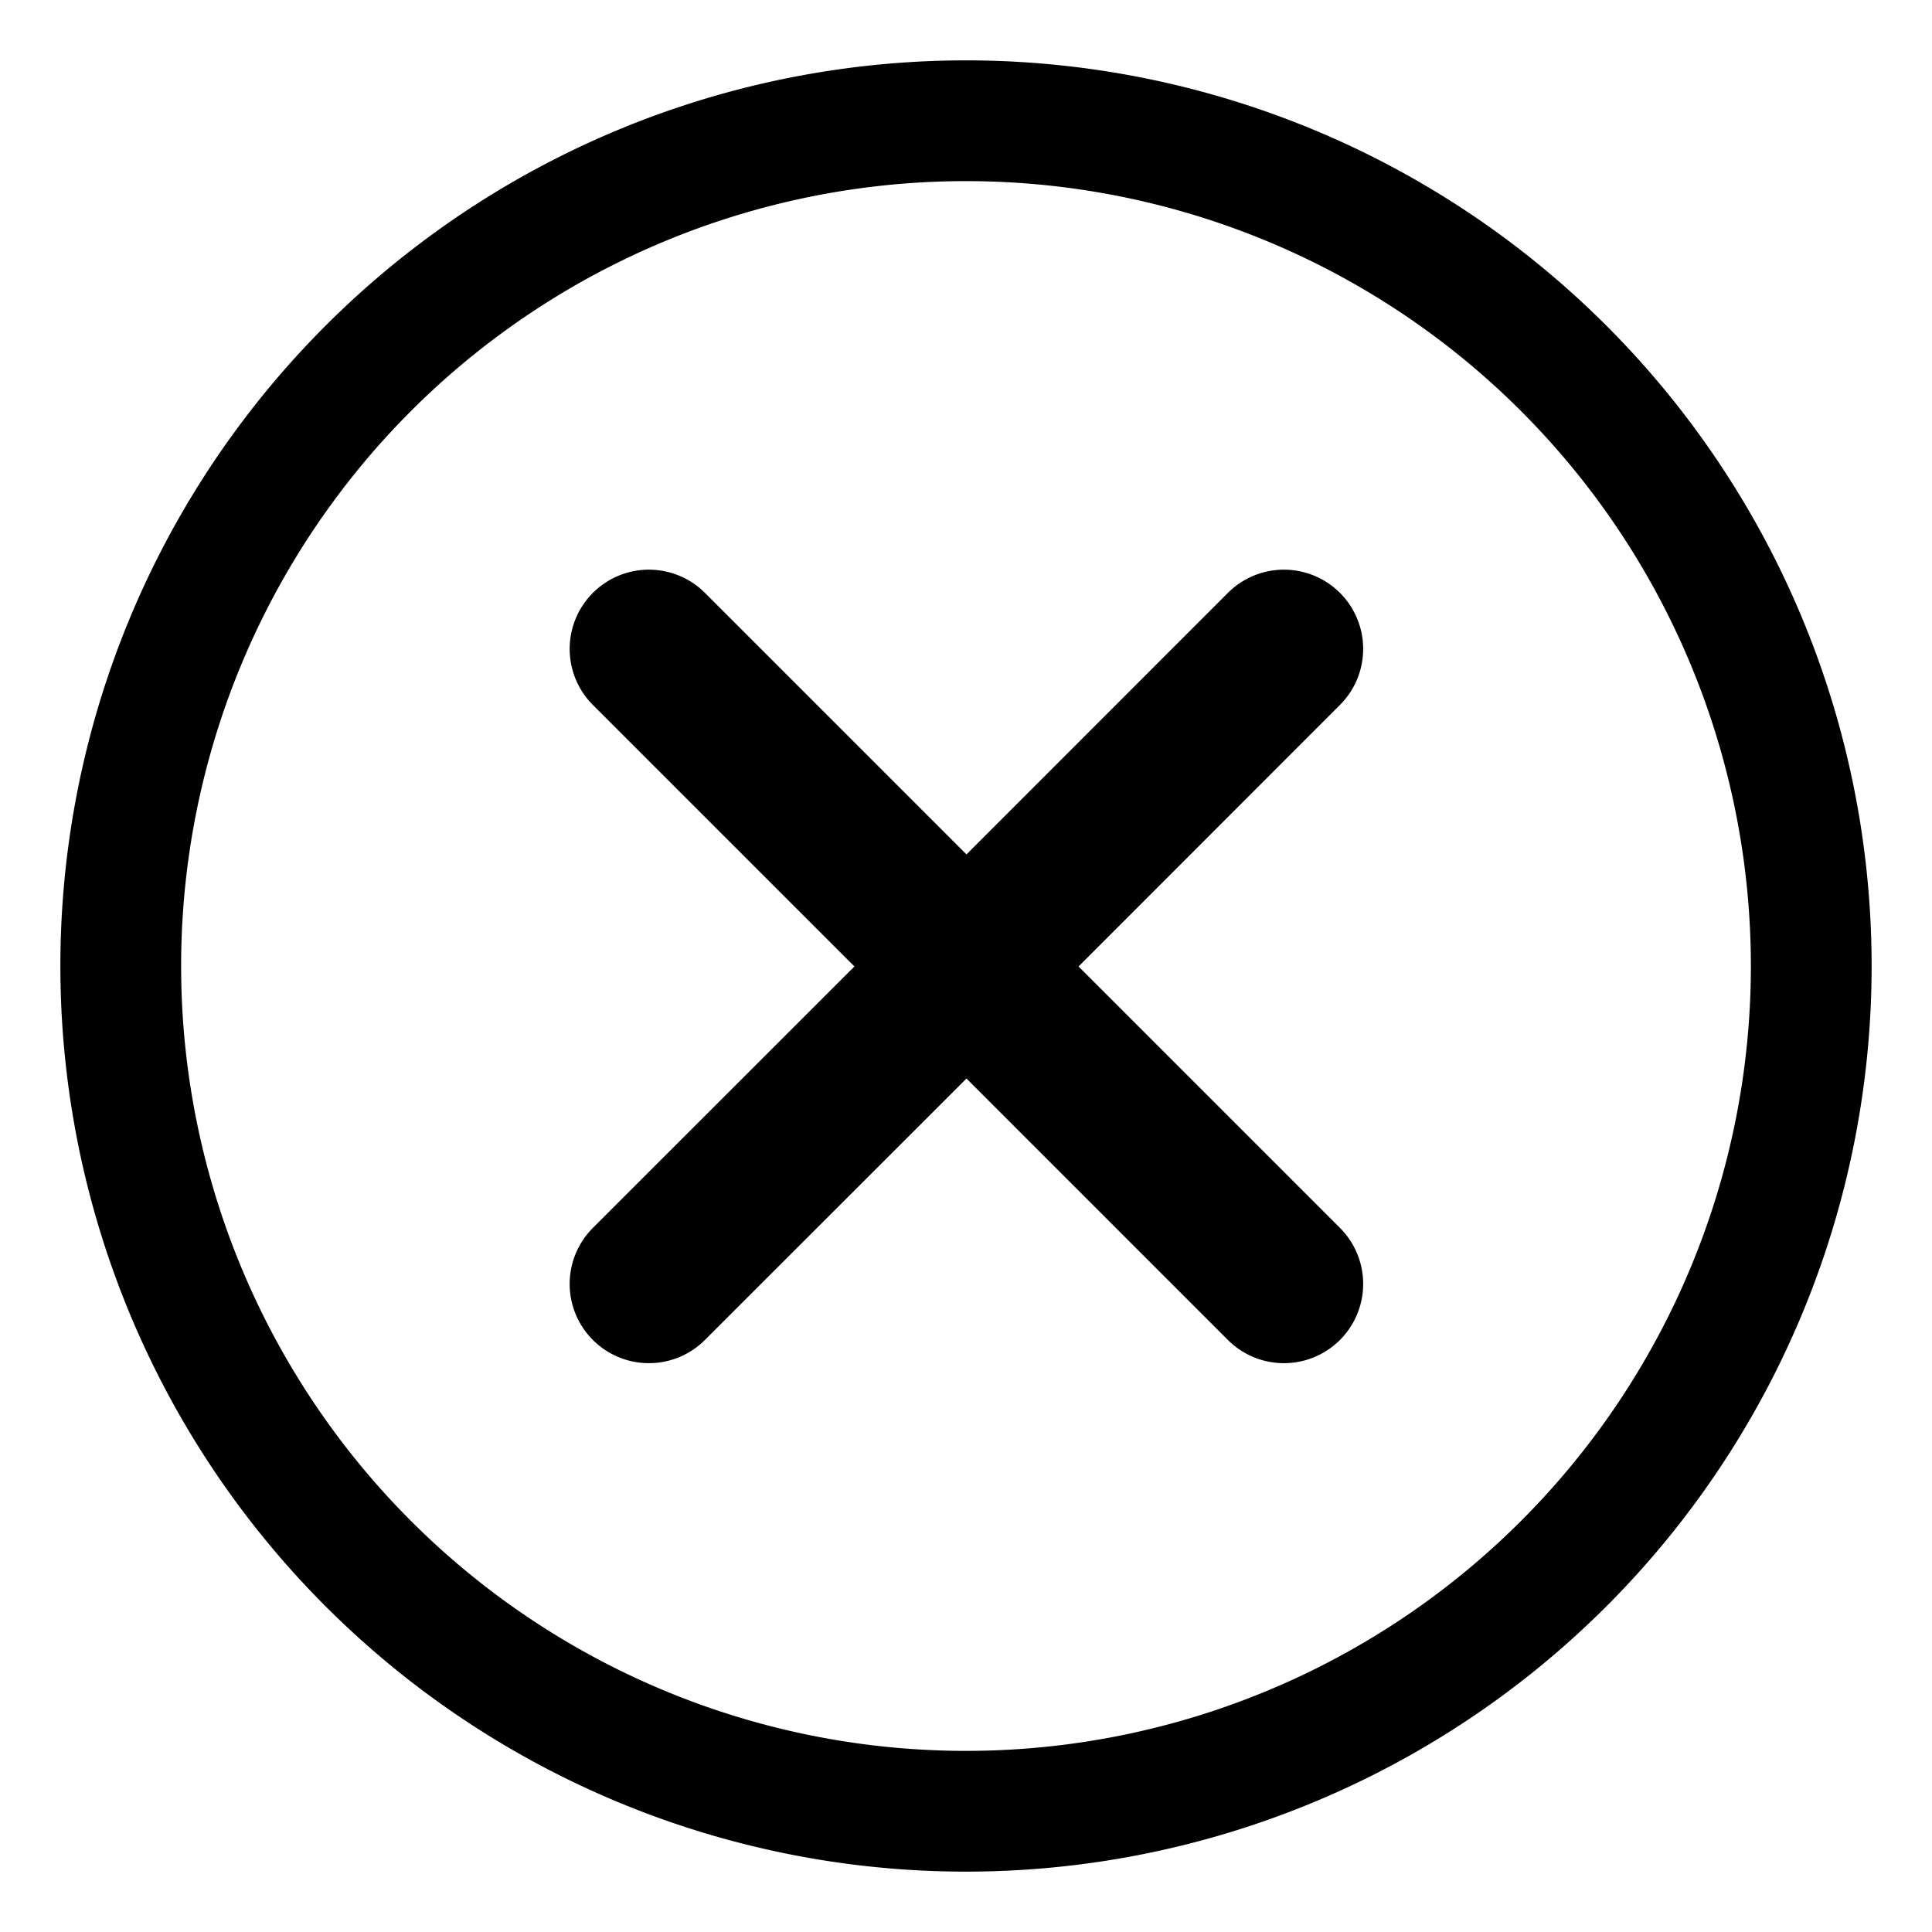 <svg xmlns="http://www.w3.org/2000/svg" xmlns:xlink="http://www.w3.org/1999/xlink" viewBox="0 0 16 16"><defs><path id="a" d="M8.004 7.076l2.165-2.166a.656.656 0 11.928.928L8.932 8.004l2.165 2.165a.656.656 0 11-.928.928L8.004 8.932l-2.166 2.165a.656.656 0 11-.928-.928l2.166-2.165L4.91 5.838a.656.656 0 11.928-.928l2.166 2.166zM8 15.5a7.5 7.5 0 110-15 7.5 7.5 0 010 15zm0-1a6.5 6.5 0 100-13 6.5 6.5 0 000 13z"/></defs><use fill-rule="evenodd" xlink:href="#a"/></svg>